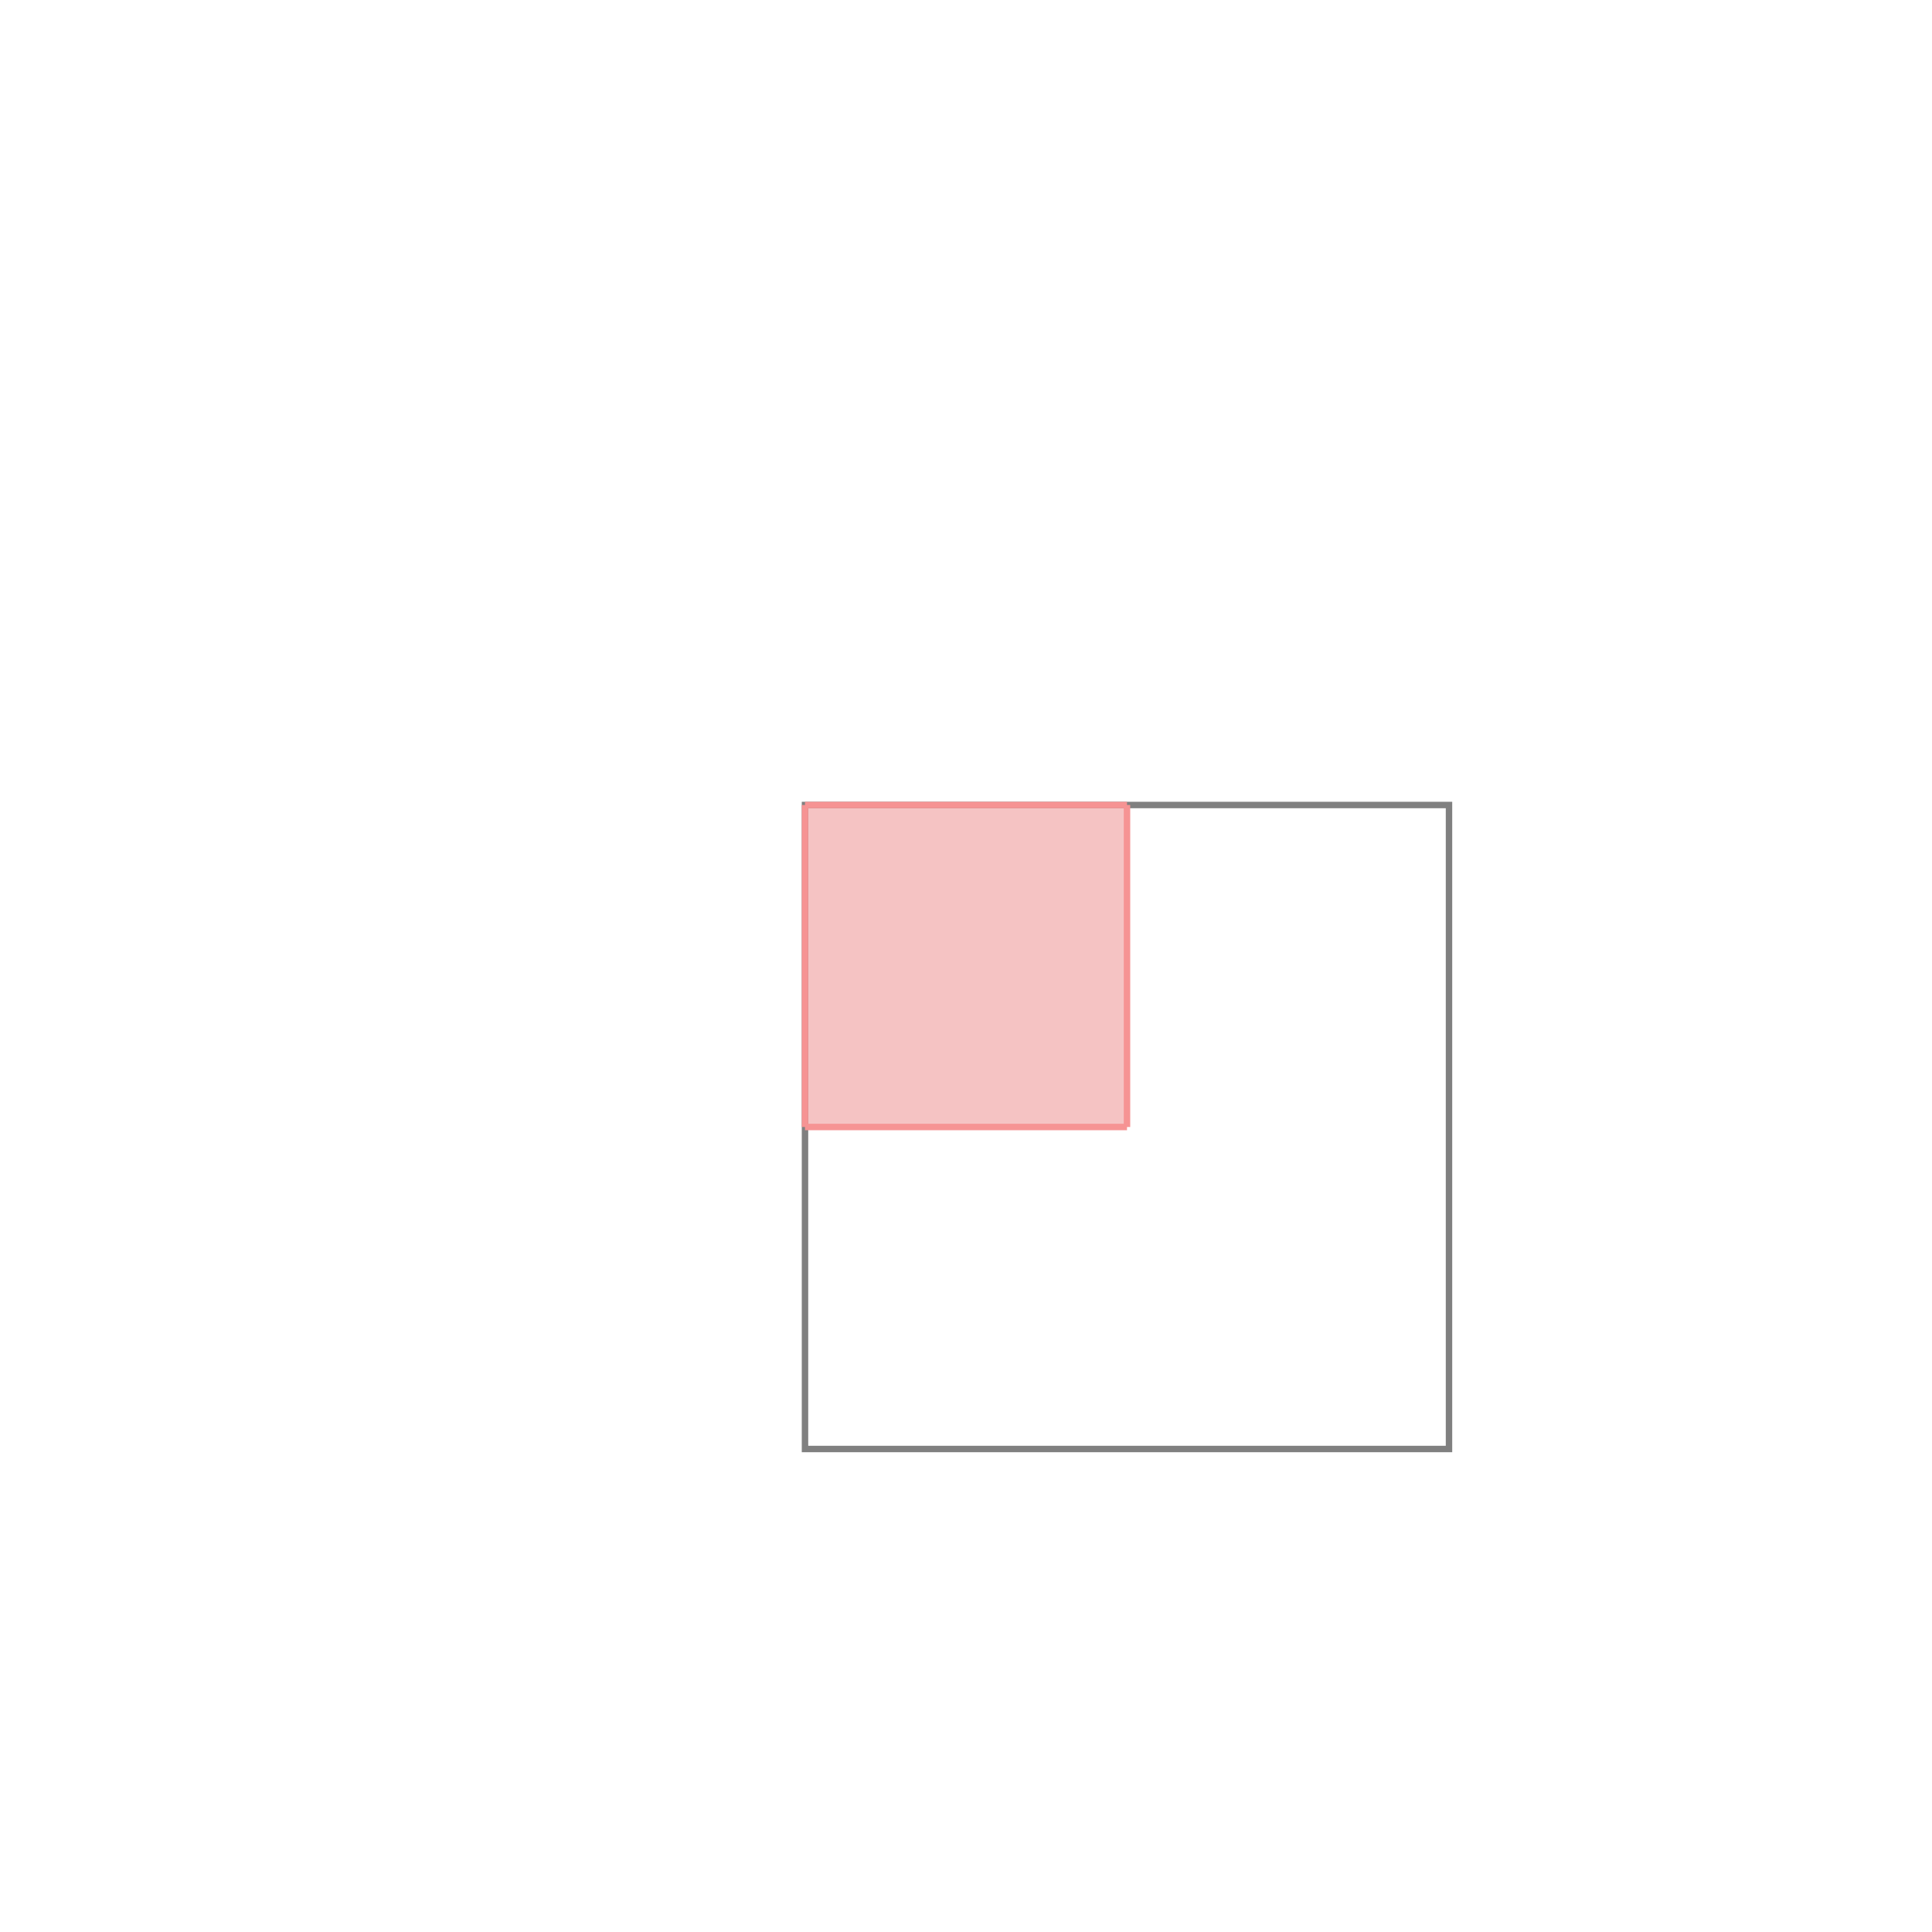 <svg xmlns="http://www.w3.org/2000/svg" viewBox="-1.5 -1.5 3 3">
<path d="M-0.25 -0.25 L0.25 -0.25 L0.25 0.25 L-0.25 0.25 z " fill="rgb(245,195,195)" />
<path d="M-0.25 -0.25 L0.75 -0.25 L0.75 0.75 L-0.25 0.75  z" fill="none" stroke="rgb(128,128,128)" stroke-width="0.01" />
<line x1="-0.25" y1="-0.25" x2="0.25" y2="-0.25" style="stroke:rgb(246,147,147);stroke-width:0.01" />
<line x1="-0.25" y1="-0.25" x2="-0.25" y2="0.25" style="stroke:rgb(246,147,147);stroke-width:0.01" />
<line x1="0.25" y1="-0.25" x2="0.25" y2="0.25" style="stroke:rgb(246,147,147);stroke-width:0.01" />
<line x1="-0.25" y1="0.25" x2="0.25" y2="0.25" style="stroke:rgb(246,147,147);stroke-width:0.01" />
</svg>

